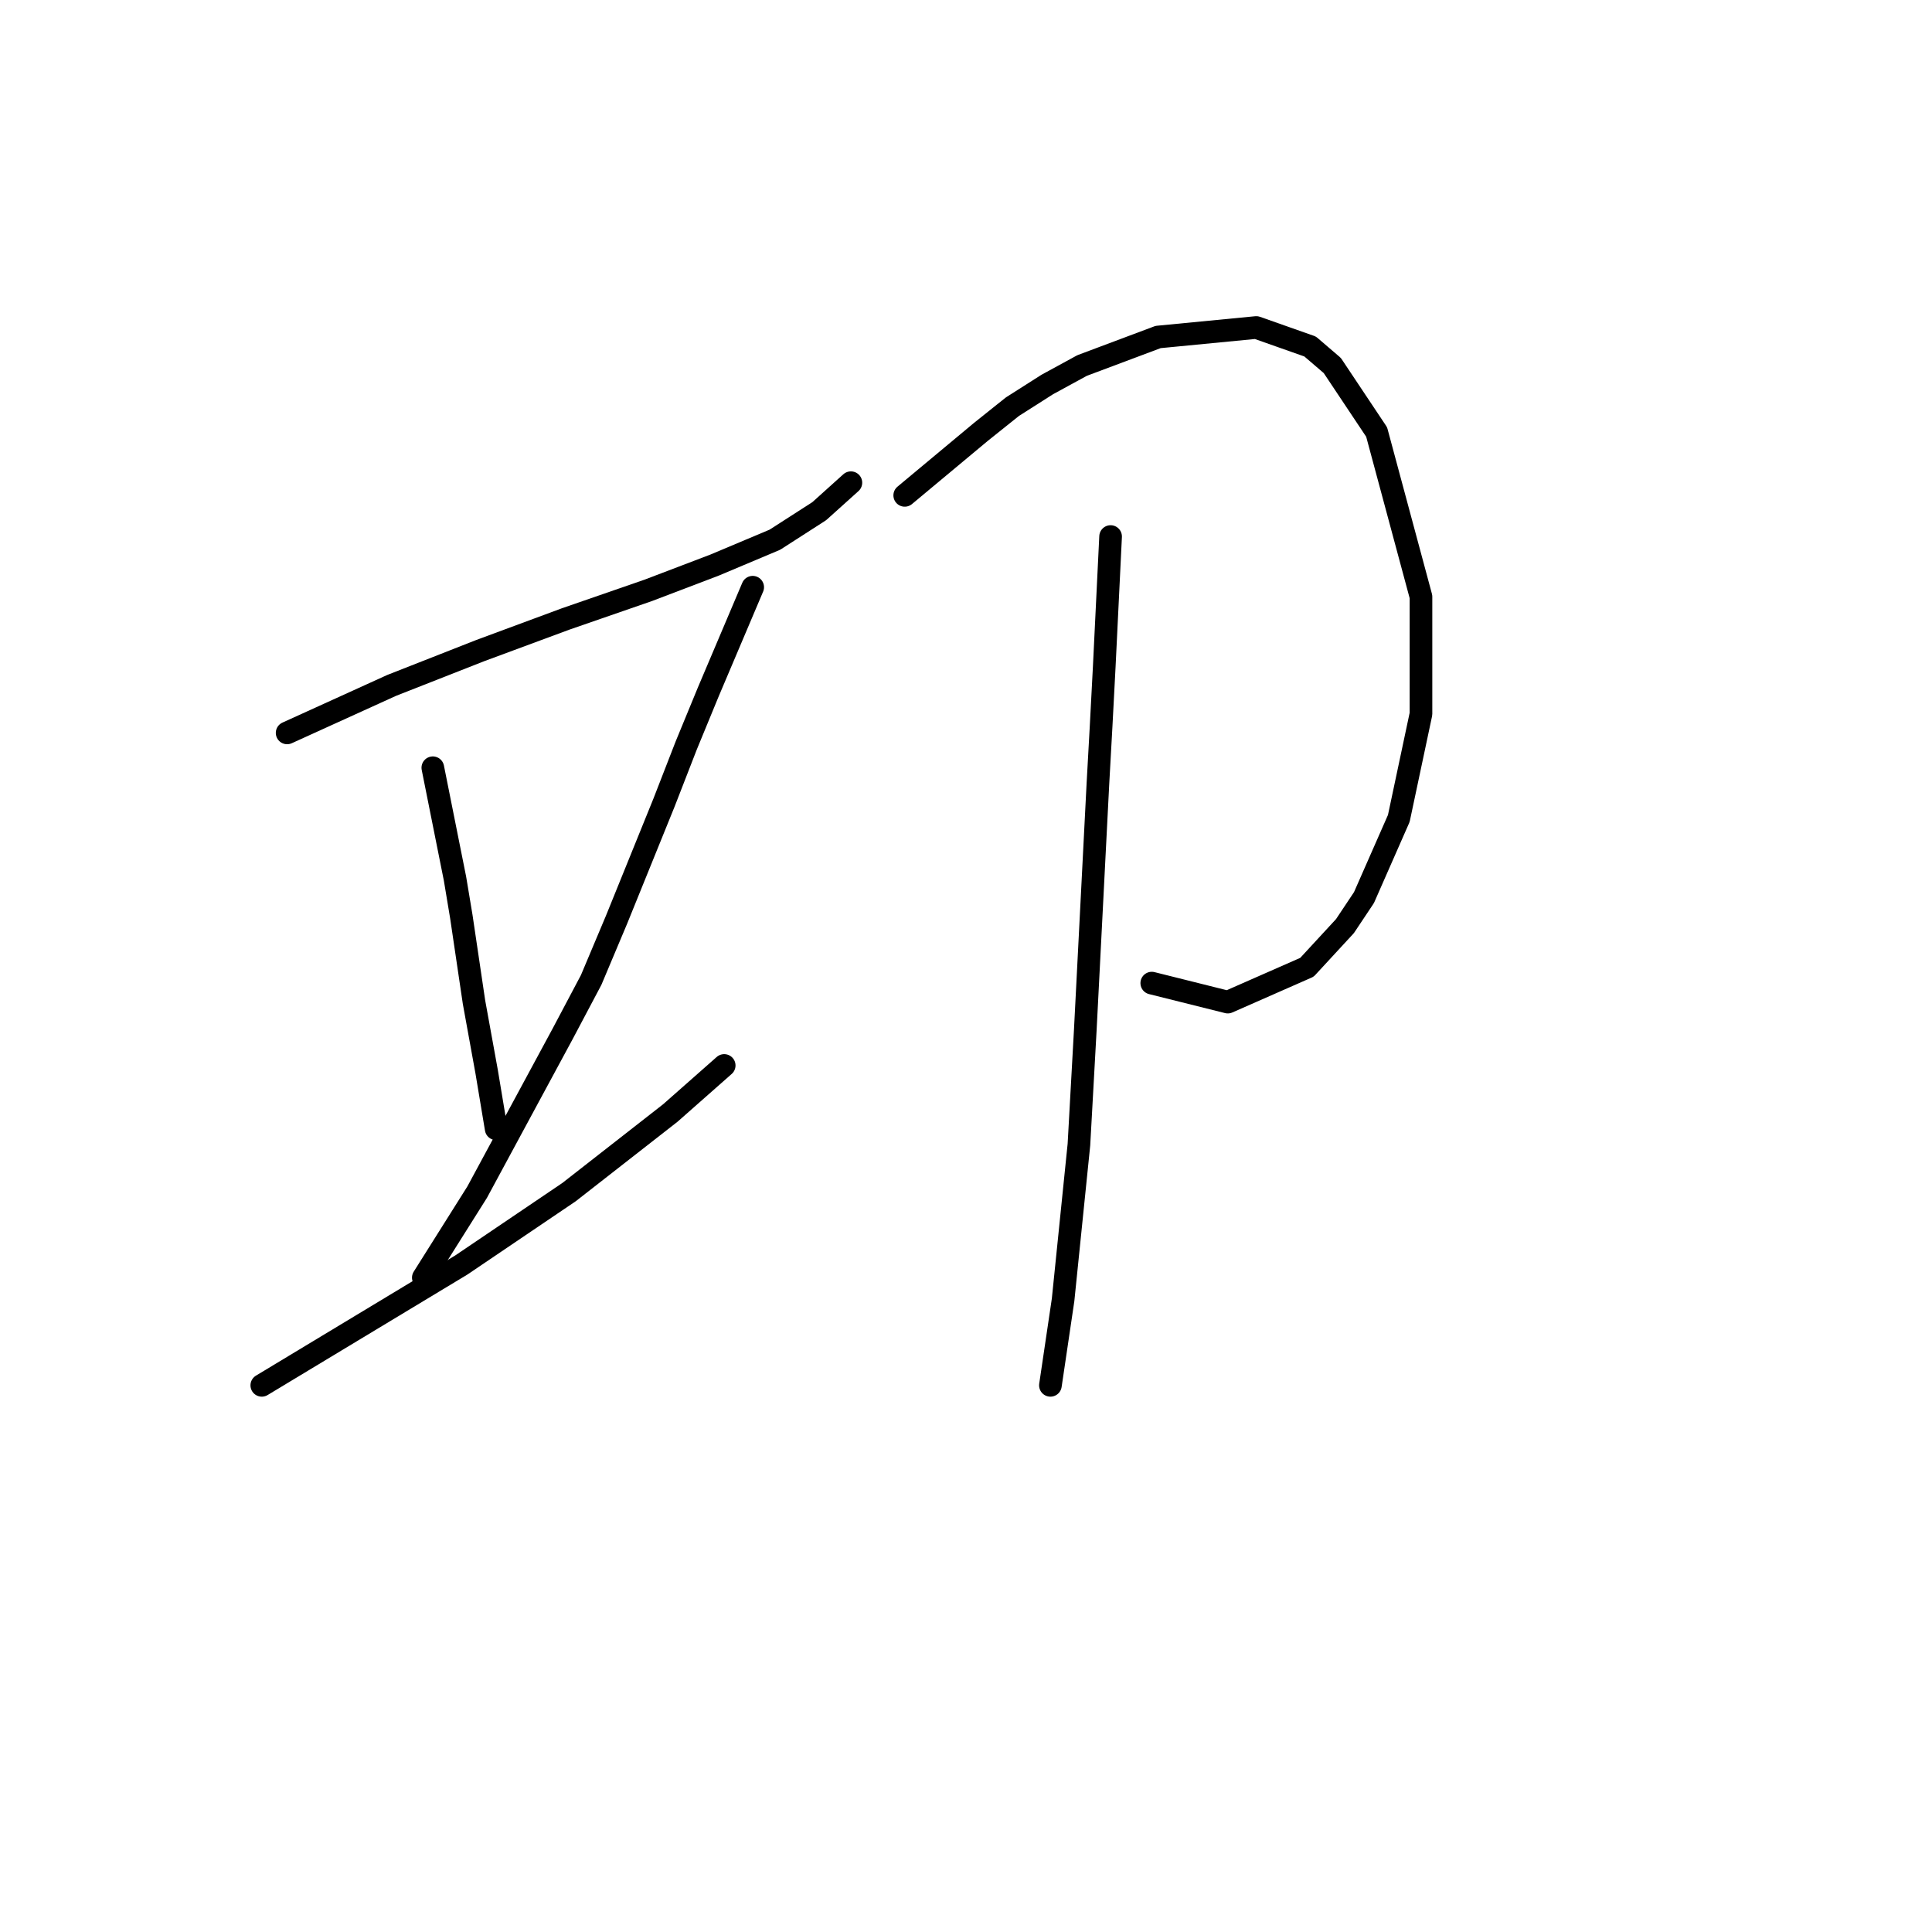 <?xml version="1.0" standalone="no"?>
    <svg width="256" height="256" xmlns="http://www.w3.org/2000/svg" version="1.1">
    <polyline stroke="black" stroke-width="3" stroke-linecap="round" fill="transparent" stroke-linejoin="round" points="38.046 97.114 51.895 90.819 63.646 86.202 74.977 82.006 85.888 78.229 94.701 74.871 102.675 71.514 108.55 67.737 112.747 63.96 112.747 63.96 " />
        <polyline stroke="black" stroke-width="3" stroke-linecap="round" fill="transparent" stroke-linejoin="round" points="57.351 101.73 59.449 112.222 60.289 116.418 61.128 121.454 62.807 132.785 64.485 142.018 65.744 149.572 65.744 149.572 " />
        <polyline stroke="black" stroke-width="3" stroke-linecap="round" fill="transparent" stroke-linejoin="round" points="99.737 77.809 93.862 91.658 90.924 98.792 87.987 106.346 81.692 121.874 78.334 129.848 74.557 136.982 63.226 157.965 56.092 169.296 56.092 169.296 " />
        <polyline stroke="black" stroke-width="3" stroke-linecap="round" fill="transparent" stroke-linejoin="round" points="34.689 183.565 61.128 167.618 75.397 157.965 88.826 147.474 95.96 141.179 95.96 141.179 " />
        <polyline stroke="black" stroke-width="3" stroke-linecap="round" fill="transparent" stroke-linejoin="round" points="119.881 65.639 129.953 57.245 134.15 53.888 138.766 50.95 143.383 48.432 153.455 44.655 166.464 43.396 173.599 45.914 176.536 48.432 182.412 57.245 188.287 79.068 188.287 94.596 185.349 108.445 180.733 118.936 178.215 122.713 173.179 128.169 162.687 132.785 152.615 130.267 152.615 130.267 " />
        <polyline stroke="black" stroke-width="3" stroke-linecap="round" fill="transparent" stroke-linejoin="round" points="147.16 71.094 146.32 88.301 145.901 96.274 145.481 103.828 144.642 120.195 143.802 136.562 142.963 151.67 140.865 172.234 139.186 183.565 139.186 183.565 " />
        </svg>